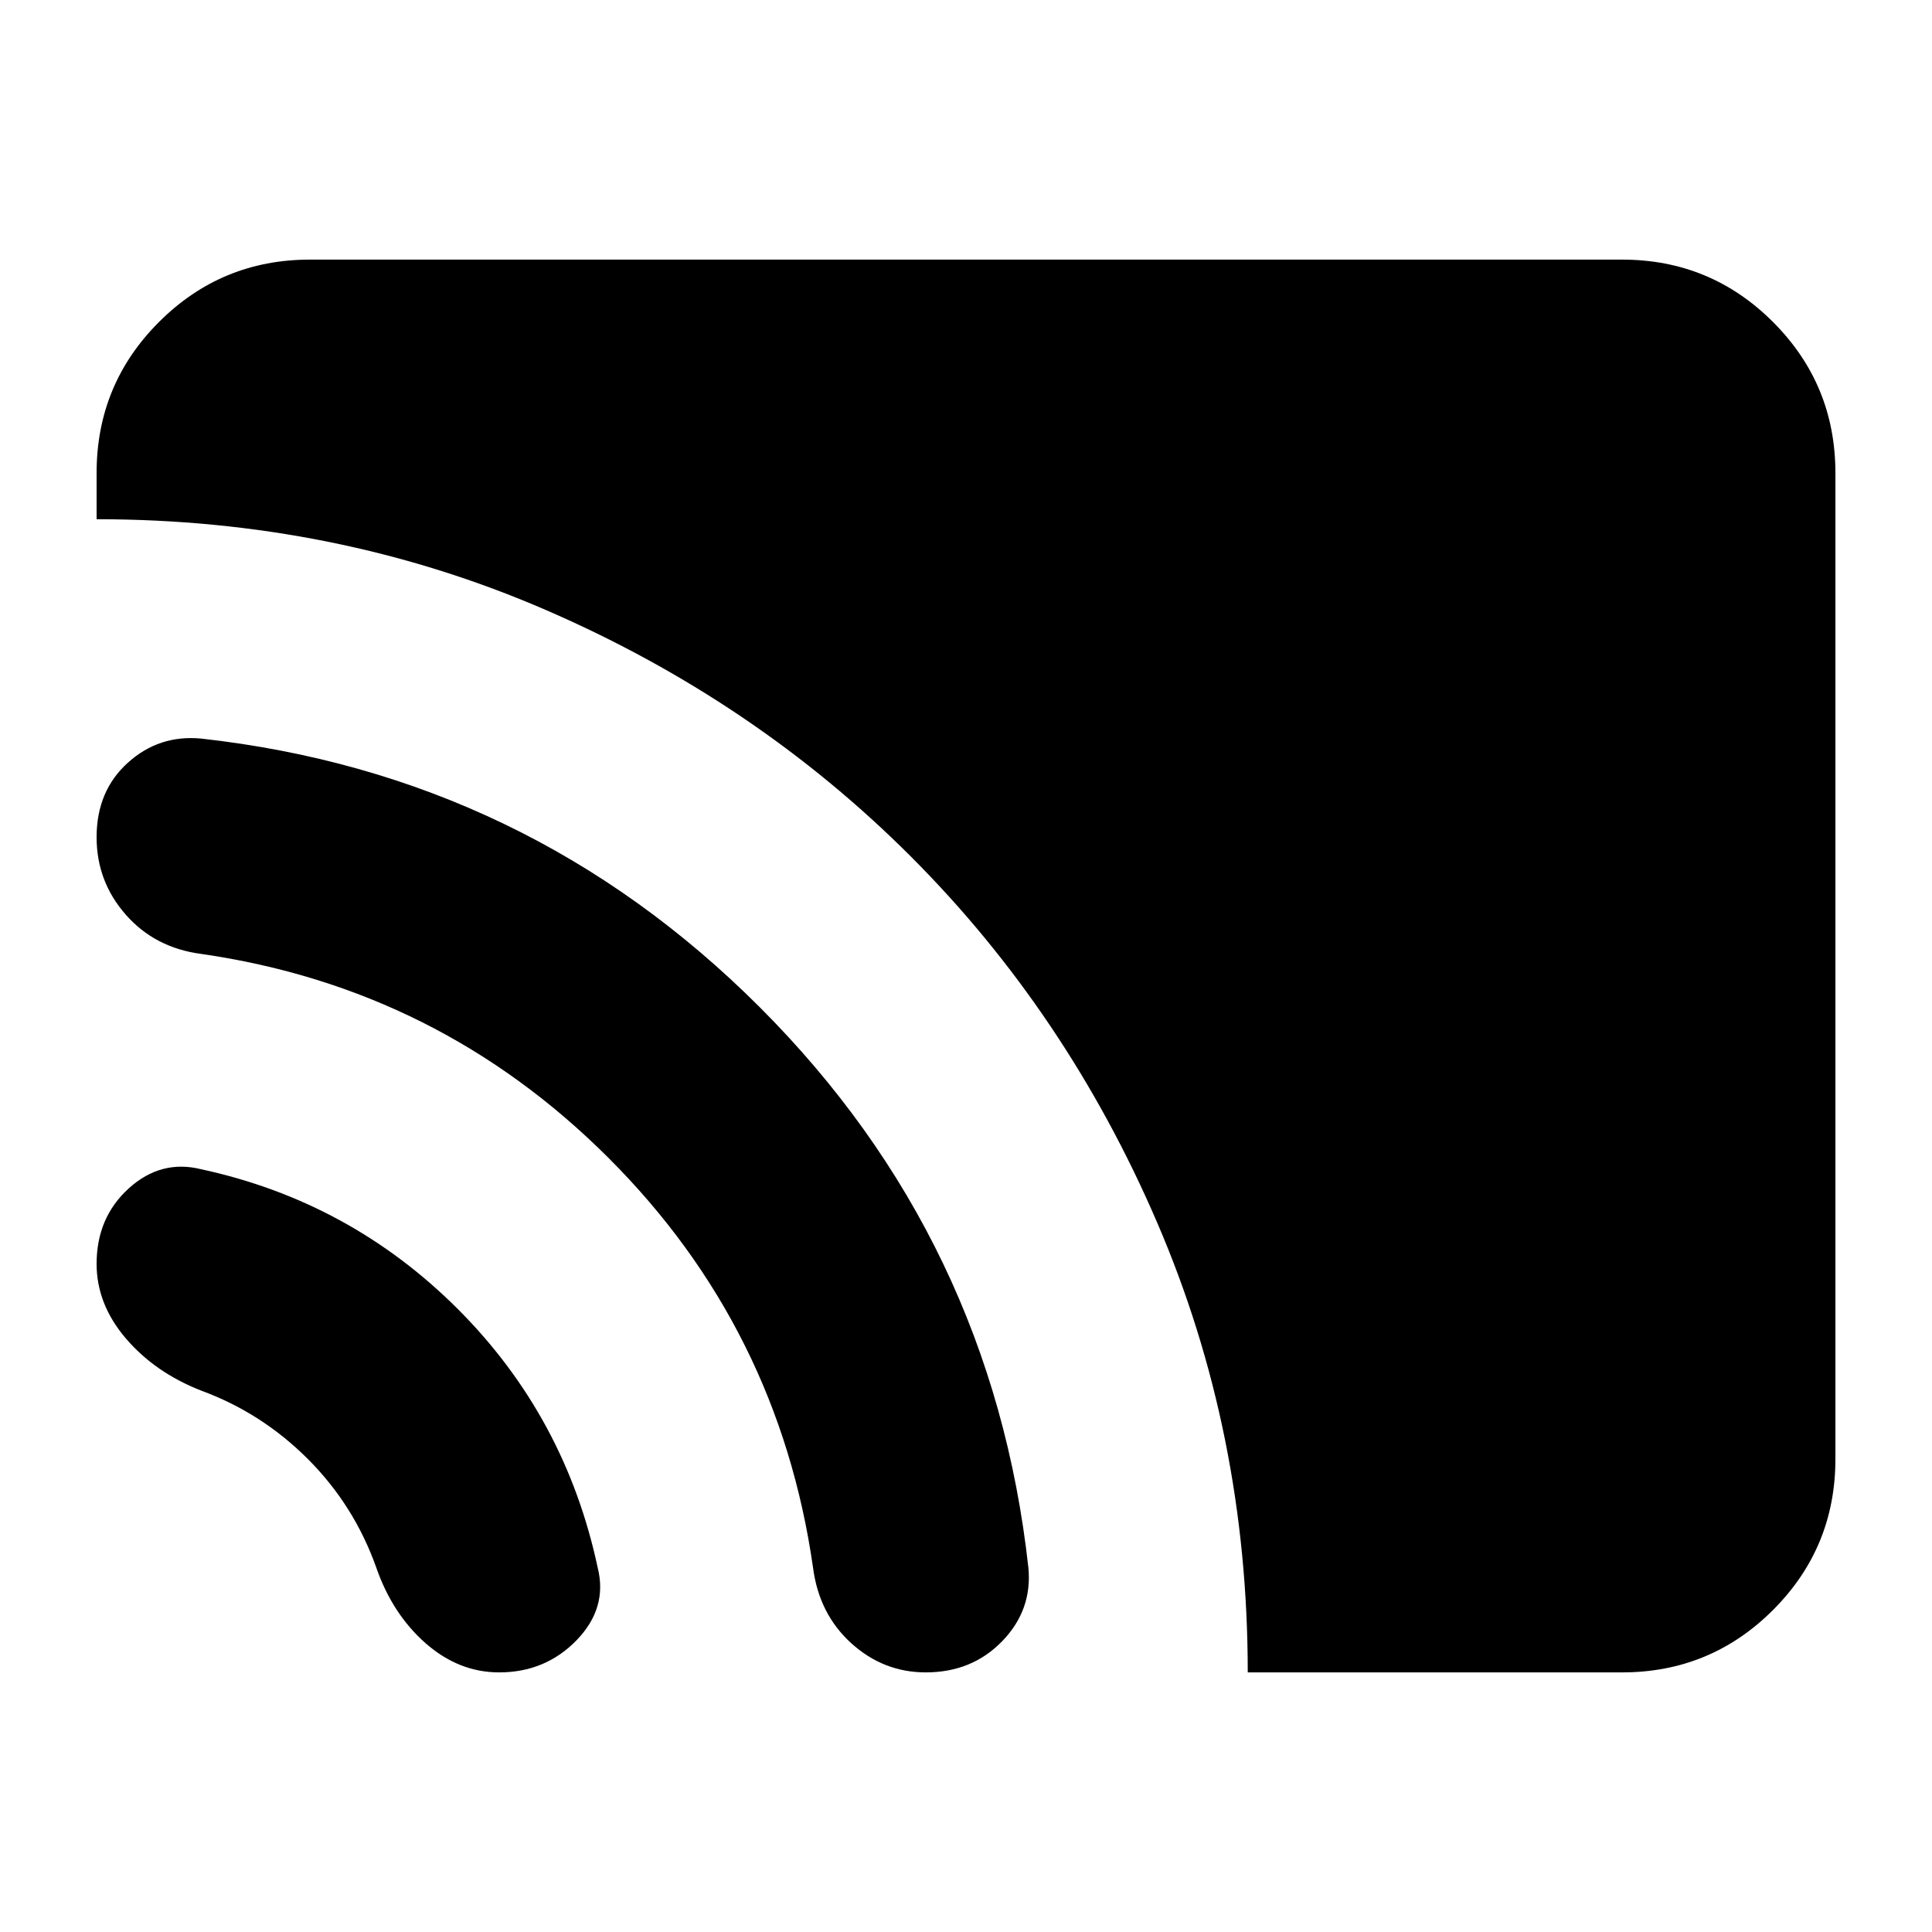 <svg xmlns="http://www.w3.org/2000/svg" height="24" width="24"><path d="M15.5 20.775q0-2.975-1.125-5.587-1.125-2.613-3.063-4.551Q9.375 8.7 6.775 7.575 4.175 6.45 1.2 6.45v-.575q0-1.1.775-1.875.775-.775 1.875-.775h16.3q1.1 0 1.875.775.775.775.775 1.875v12.25q0 1.1-.775 1.875-.775.775-1.875.775Zm-4 0q-.525 0-.925-.362-.4-.363-.475-.938-.425-2.975-2.538-5.088Q5.45 12.275 2.5 11.85q-.575-.075-.938-.488Q1.2 10.95 1.2 10.4q0-.575.388-.925.387-.35.912-.3 4.05.45 6.938 3.337 2.887 2.888 3.337 6.963.05.525-.325.912-.375.388-.95.388Zm-5.3 0q-.5 0-.913-.362-.412-.363-.612-.938-.275-.775-.85-1.35-.575-.575-1.325-.85-.575-.225-.938-.65Q1.2 16.2 1.2 15.7q0-.575.4-.938.4-.362.9-.237 1.85.4 3.188 1.737 1.337 1.338 1.737 3.213.125.5-.262.9-.388.4-.963.4Z"/></svg>